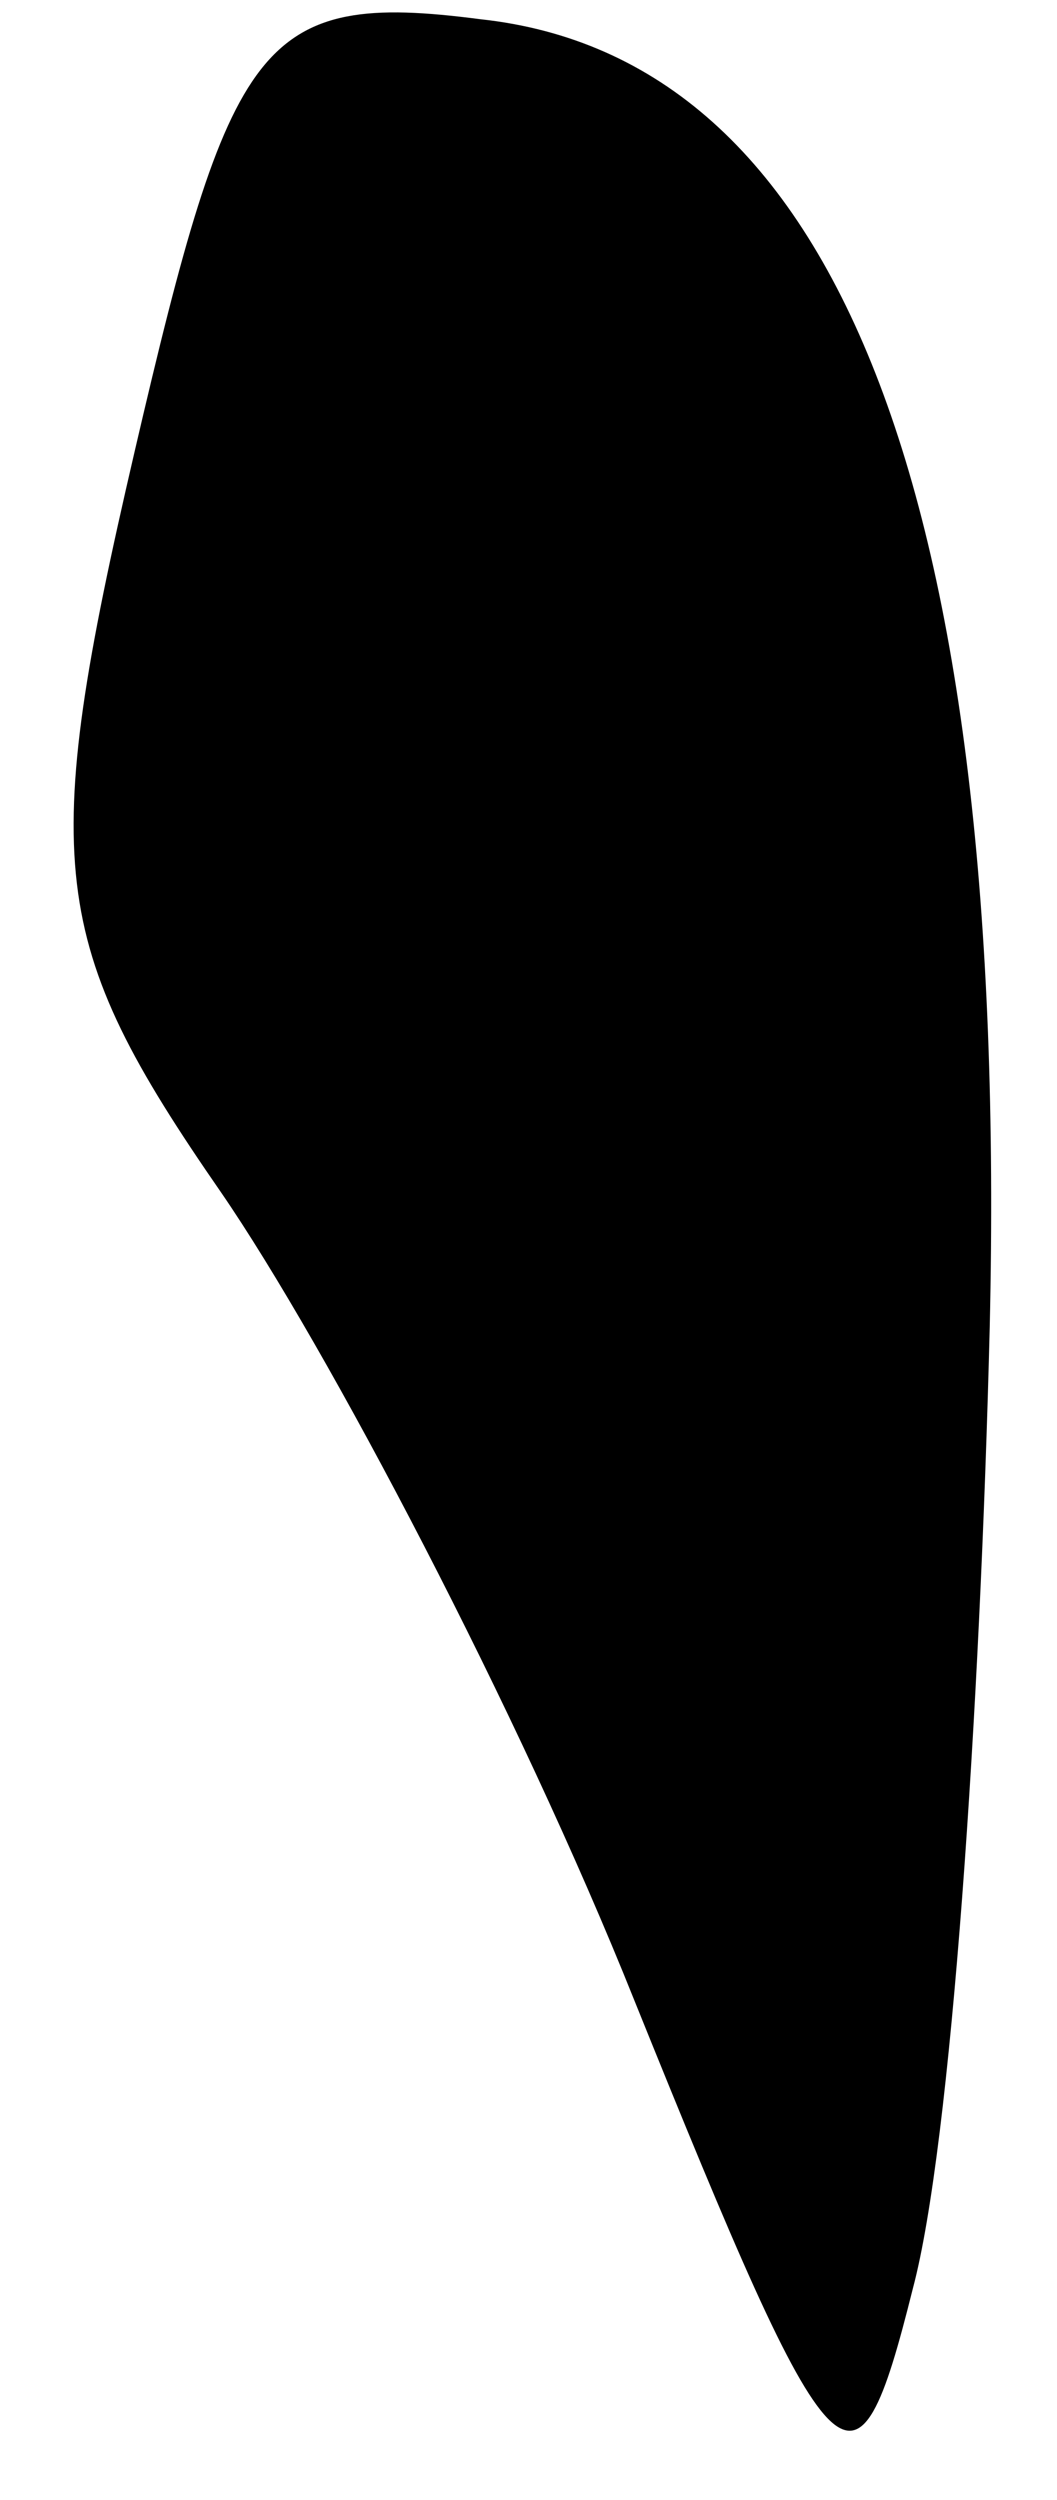 <?xml version="1.0" standalone="no"?>
<!DOCTYPE svg PUBLIC "-//W3C//DTD SVG 20010904//EN"
 "http://www.w3.org/TR/2001/REC-SVG-20010904/DTD/svg10.dtd">
<svg version="1.0" xmlns="http://www.w3.org/2000/svg"
 width="11pt" height="26pt" viewBox="0 0 11 26"
 preserveAspectRatio="xMidYMid meet">
<g transform="translate(0,26) scale(0.1,-0.1)"
fill="#000000" stroke="none">
<path fill="#000000" stroke="none" d="M14 213 c-10 -43 -9 -51 9 -77 11 -16
31 -54 43 -84 21 -52 23 -54 29 -30 4 15 7 60 8 100 2 87 -16 132 -53 136 -23
3 -26 -2 -36 -45z"/>
</g>
</svg>
